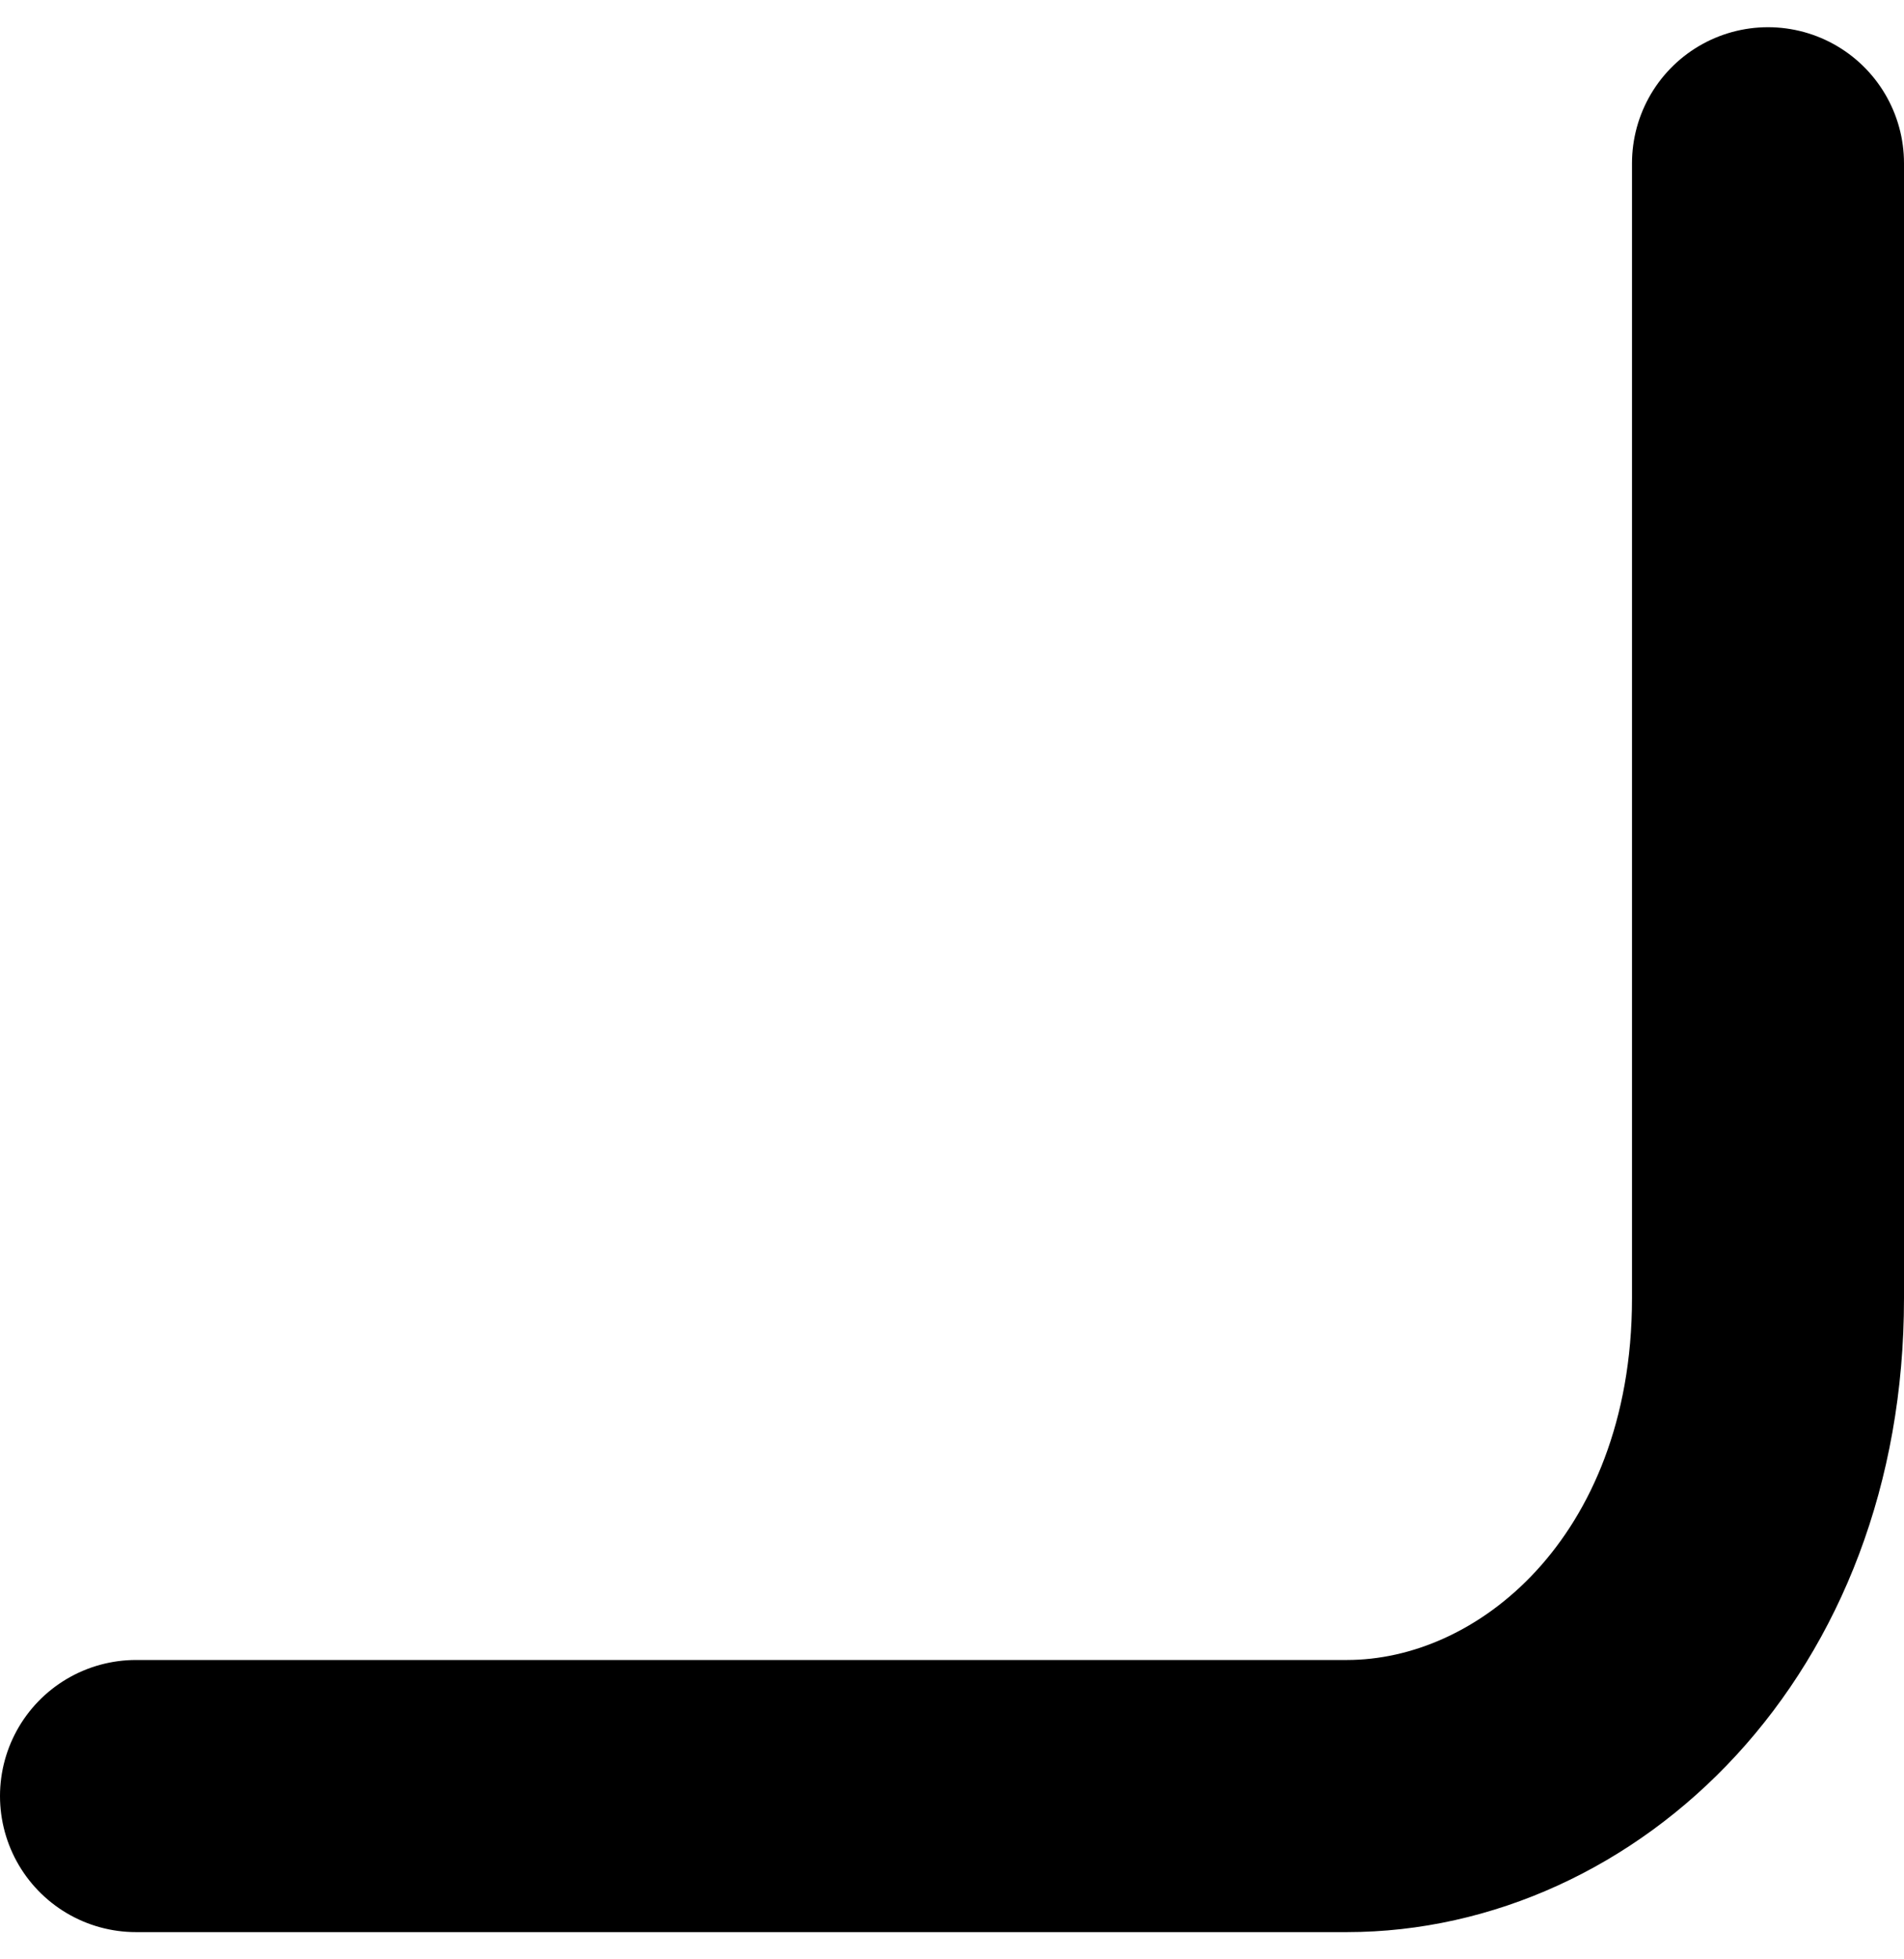 <svg width="35" height="36" viewBox="0 0 35 36" fill="none" xmlns="http://www.w3.org/2000/svg">
<path d="M2.5 33C2.5 33 20.887 33 24.758 33C28.629 33 32.5 29.524 32.5 23.854C32.5 18.183 32.5 3 32.5 3" stroke="currentColor" stroke-width="5" stroke-linecap="round"/>
</svg>

